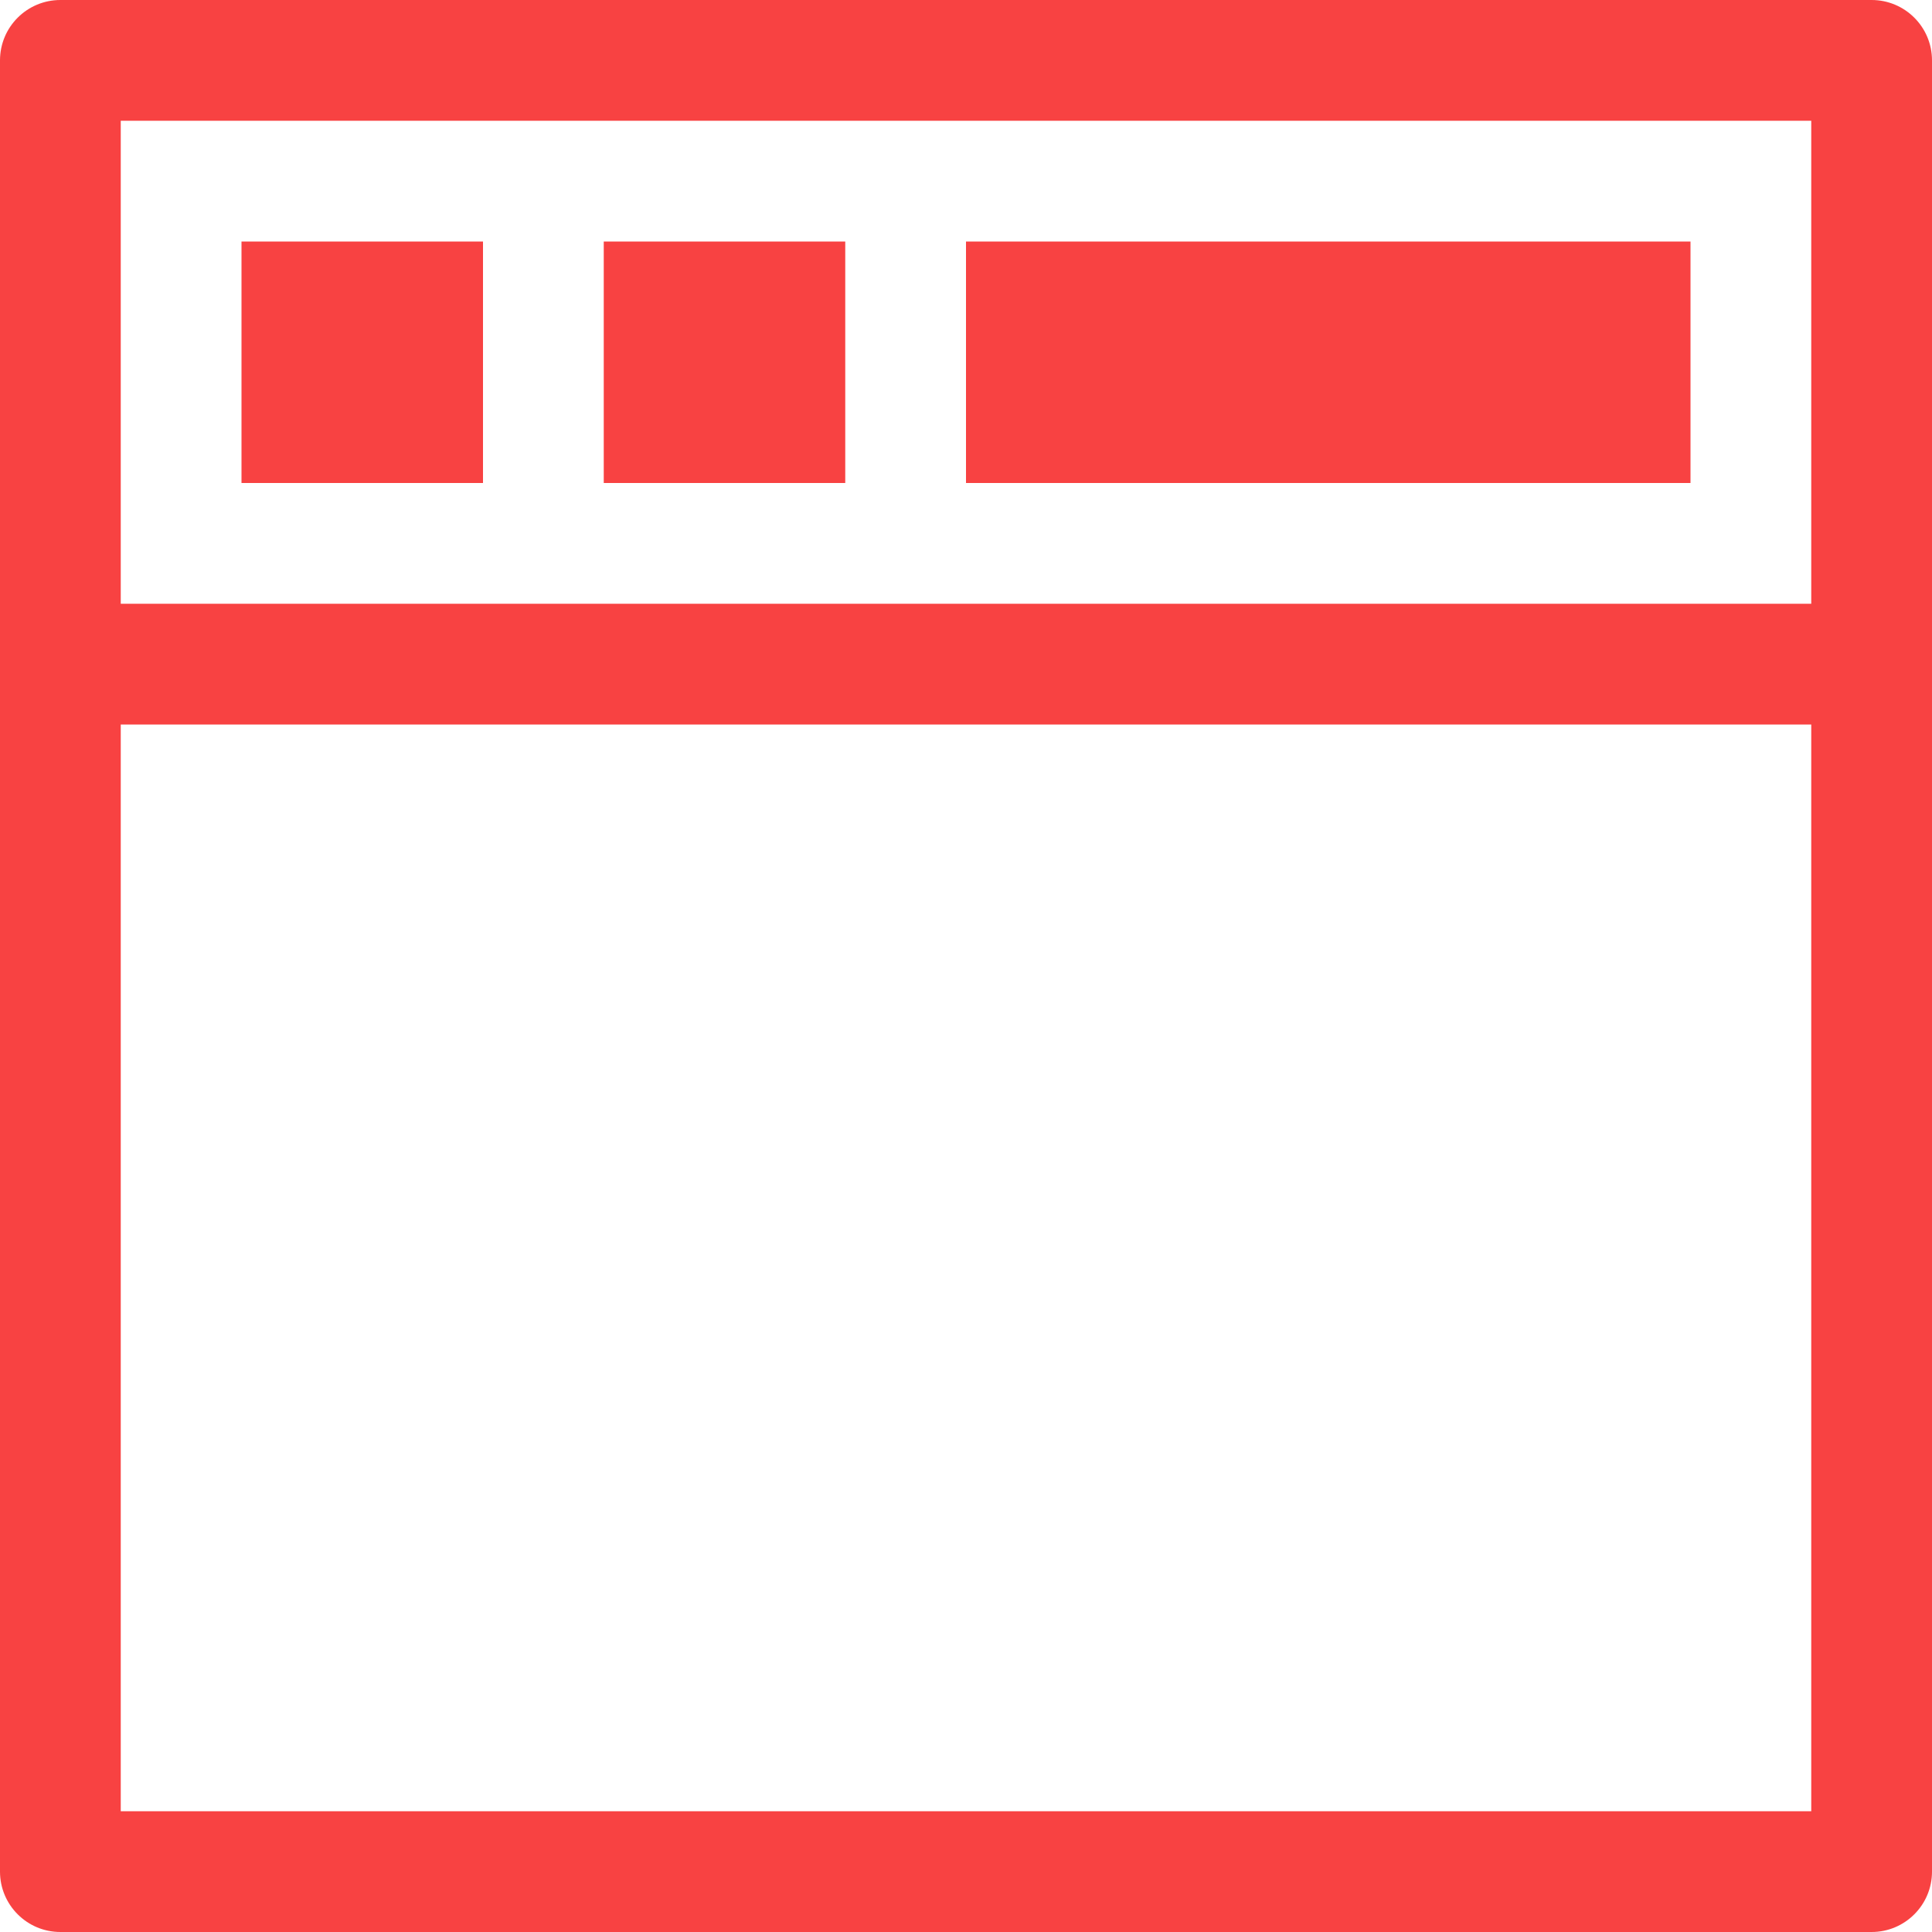<svg xmlns="http://www.w3.org/2000/svg" xmlns:xlink="http://www.w3.org/1999/xlink" preserveAspectRatio="xMidYMid" width="48" height="48" viewBox="0 0 48 48">
  <defs>
    <style>
      .cls-1 {
        fill: #f84242;
        fill-rule: evenodd;
      }
    </style>
  </defs>
  <path d="M46.500,48.000 L1.500,48.000 C0.672,48.000 -0.000,47.328 -0.000,46.500 L-0.000,1.500 C-0.000,0.671 0.672,-0.000 1.500,-0.000 L46.500,-0.000 C47.328,-0.000 48.000,0.671 48.000,1.500 L48.000,46.500 C48.000,47.328 47.328,48.000 46.500,48.000 ZM45.000,45.000 L45.000,18.000 L3.000,18.000 L3.000,45.000 L45.000,45.000 ZM3.000,3.000 L3.000,15.000 L45.000,15.000 L45.000,3.000 L3.000,3.000 ZM24.000,6.000 L42.000,6.000 L42.000,12.000 L24.000,12.000 L24.000,6.000 ZM15.000,6.000 L21.000,6.000 L21.000,12.000 L15.000,12.000 L15.000,6.000 ZM6.000,6.000 L12.000,6.000 L12.000,12.000 L6.000,12.000 L6.000,6.000 Z" class="cls-1"/>
</svg>
